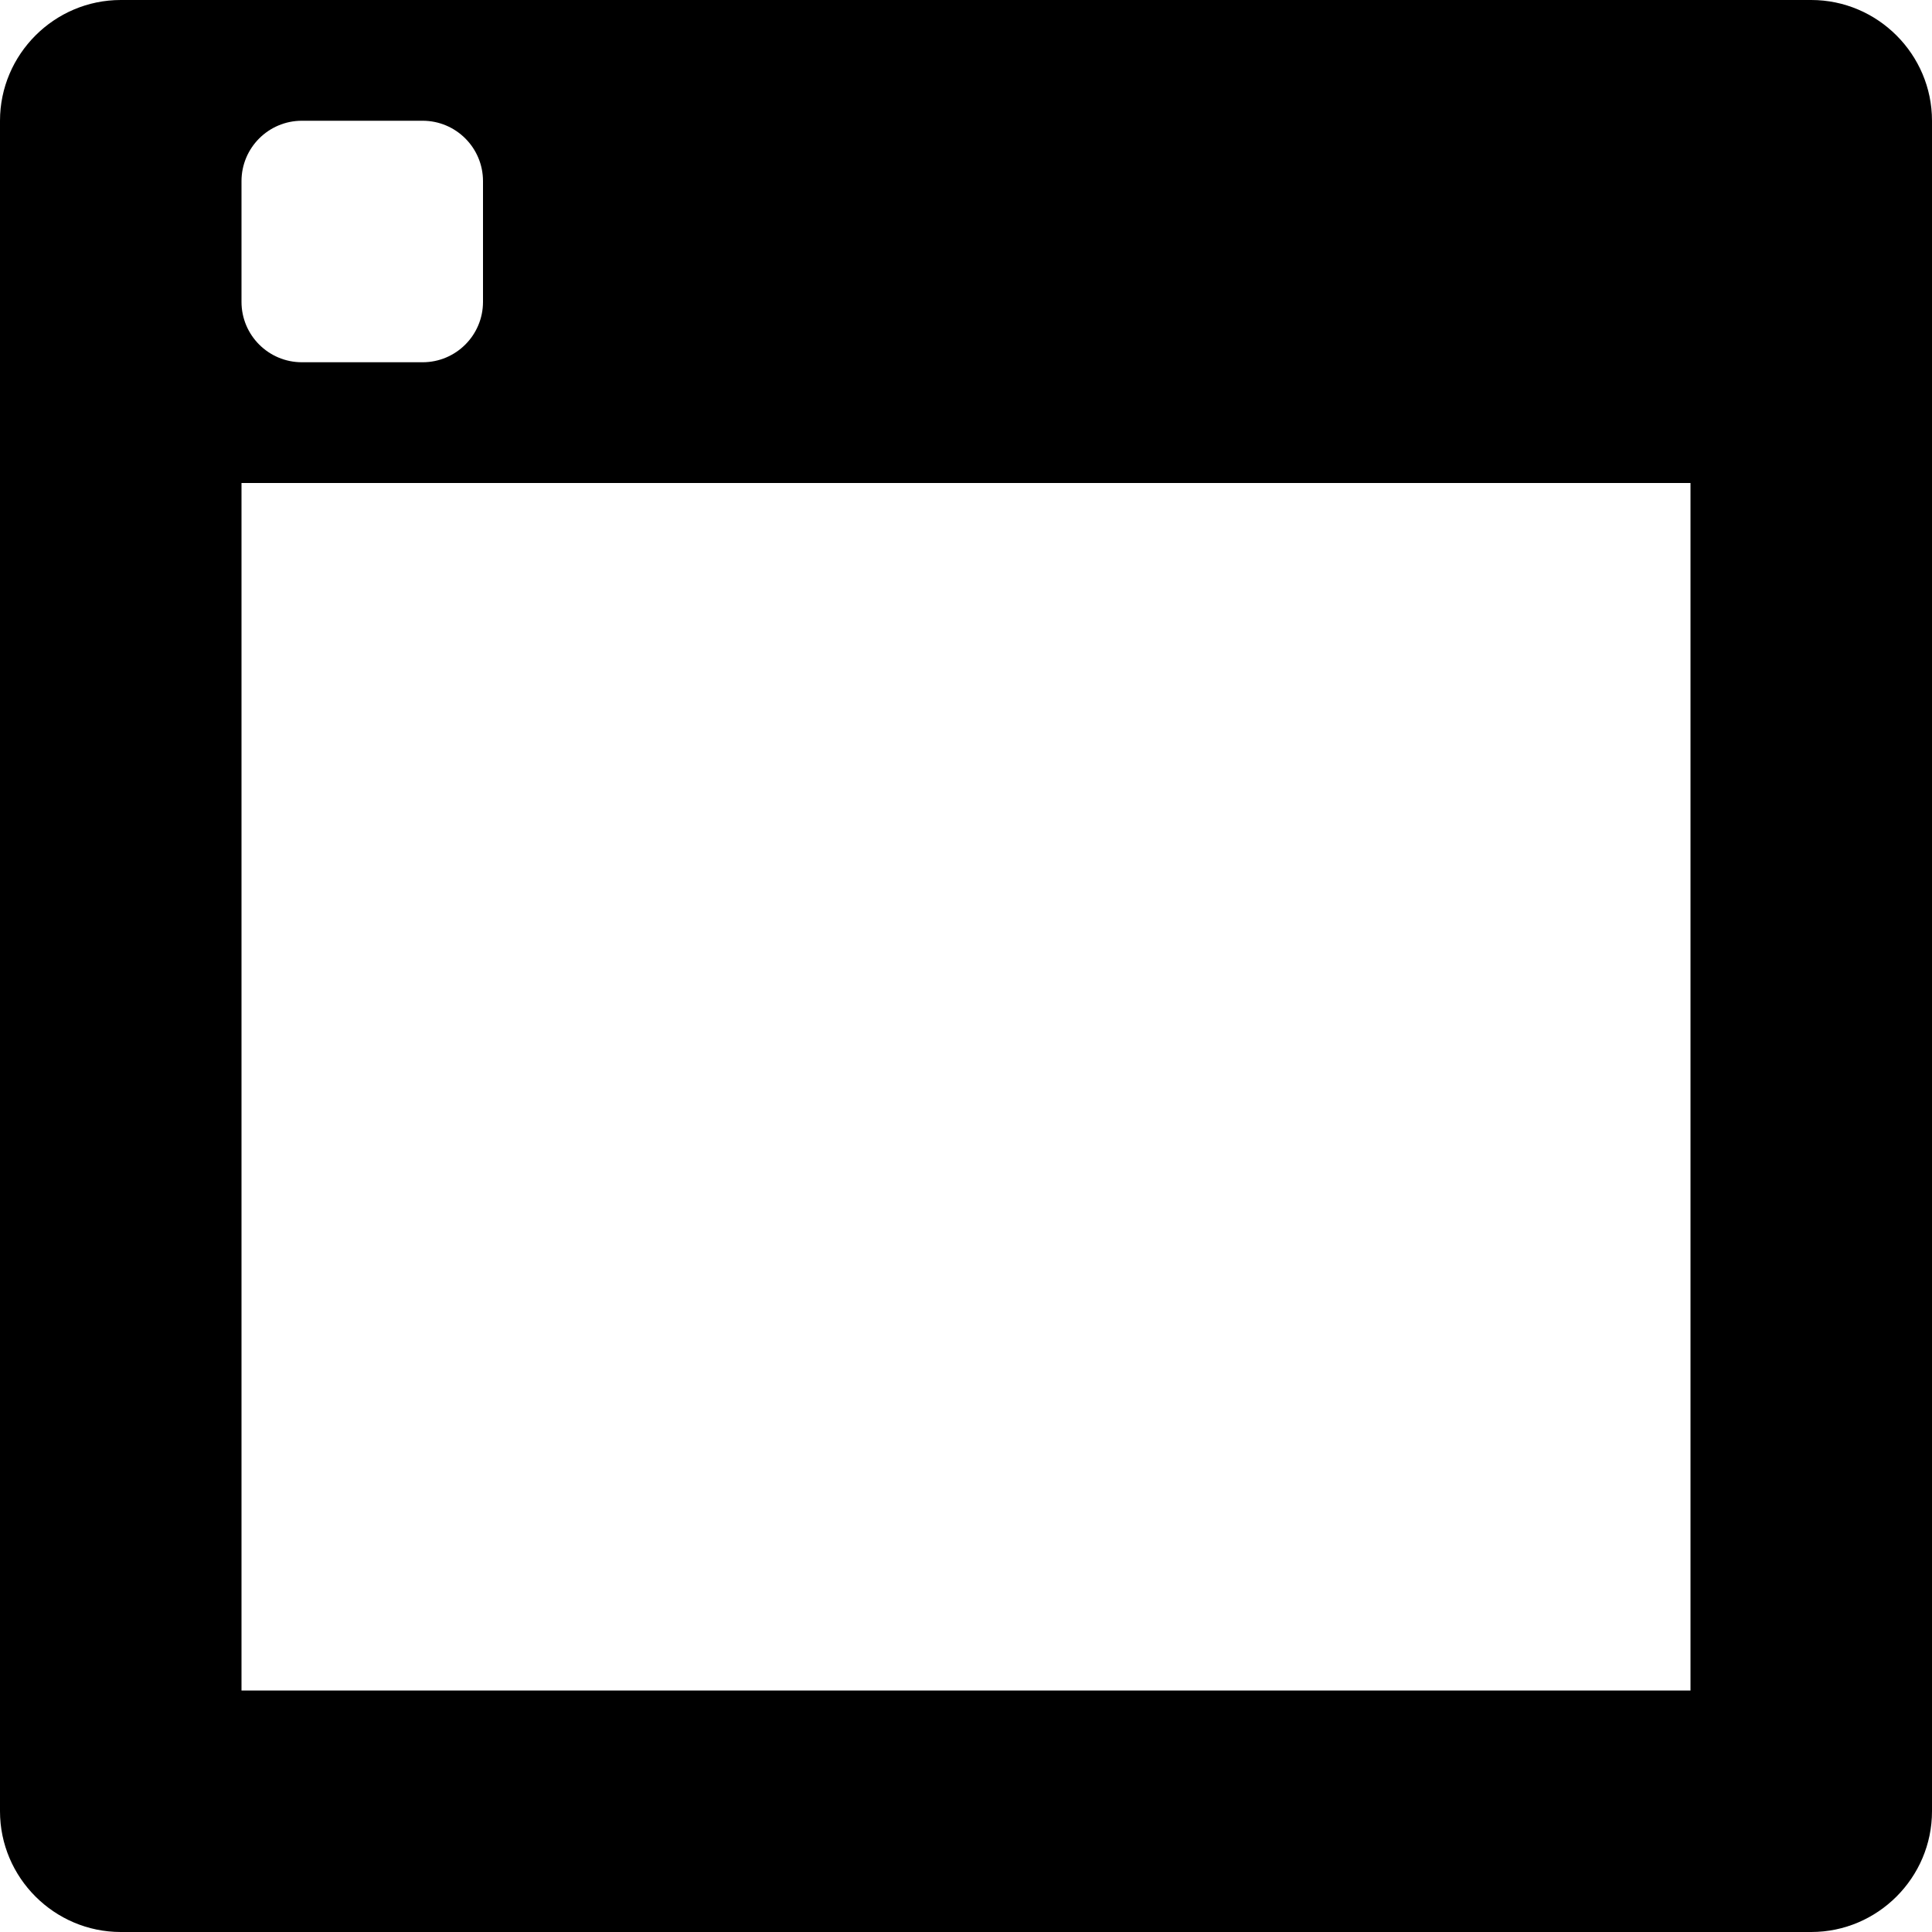 <?xml version="1.0" encoding="iso-8859-1"?>
<!-- Generator: Adobe Illustrator 16.0.0, SVG Export Plug-In . SVG Version: 6.00 Build 0)  -->
<!DOCTYPE svg PUBLIC "-//W3C//DTD SVG 1.1//EN" "http://www.w3.org/Graphics/SVG/1.1/DTD/svg11.dtd">
<svg version="1.1" id="Layer_1" xmlns="http://www.w3.org/2000/svg" xmlns:xlink="http://www.w3.org/1999/xlink" x="0px" y="0px"
	 width="16px" height="16px" viewBox="0 0 16 16" style="enable-background:new 0 0 16 16;" xml:space="preserve">
<g id="Browser_2">
	<path style="fill-rule:evenodd;clip-rule:evenodd;" d="M15,0H1C0.45,0,0,0.45,0,1v14c0,0.55,0.45,1,1,1h14c0.55,0,1-0.45,1-1V1
		C16,0.45,15.55,0,15,0z M2.5,1h1C3.776,1,4,1.224,4,1.5v1C4,2.776,3.776,3,3.5,3h-1C2.224,3,2,2.776,2,2.5v-1
		C2,1.224,2.224,1,2.5,1z M14,14H2V4h12V14z"/>
</g>
<g>
</g>
<g>
</g>
<g>
</g>
<g>
</g>
<g>
</g>
<g>
</g>
<g>
</g>
<g>
</g>
<g>
</g>
<g>
</g>
<g>
</g>
<g>
</g>
<g>
</g>
<g>
</g>
<g>
</g>
</svg>
